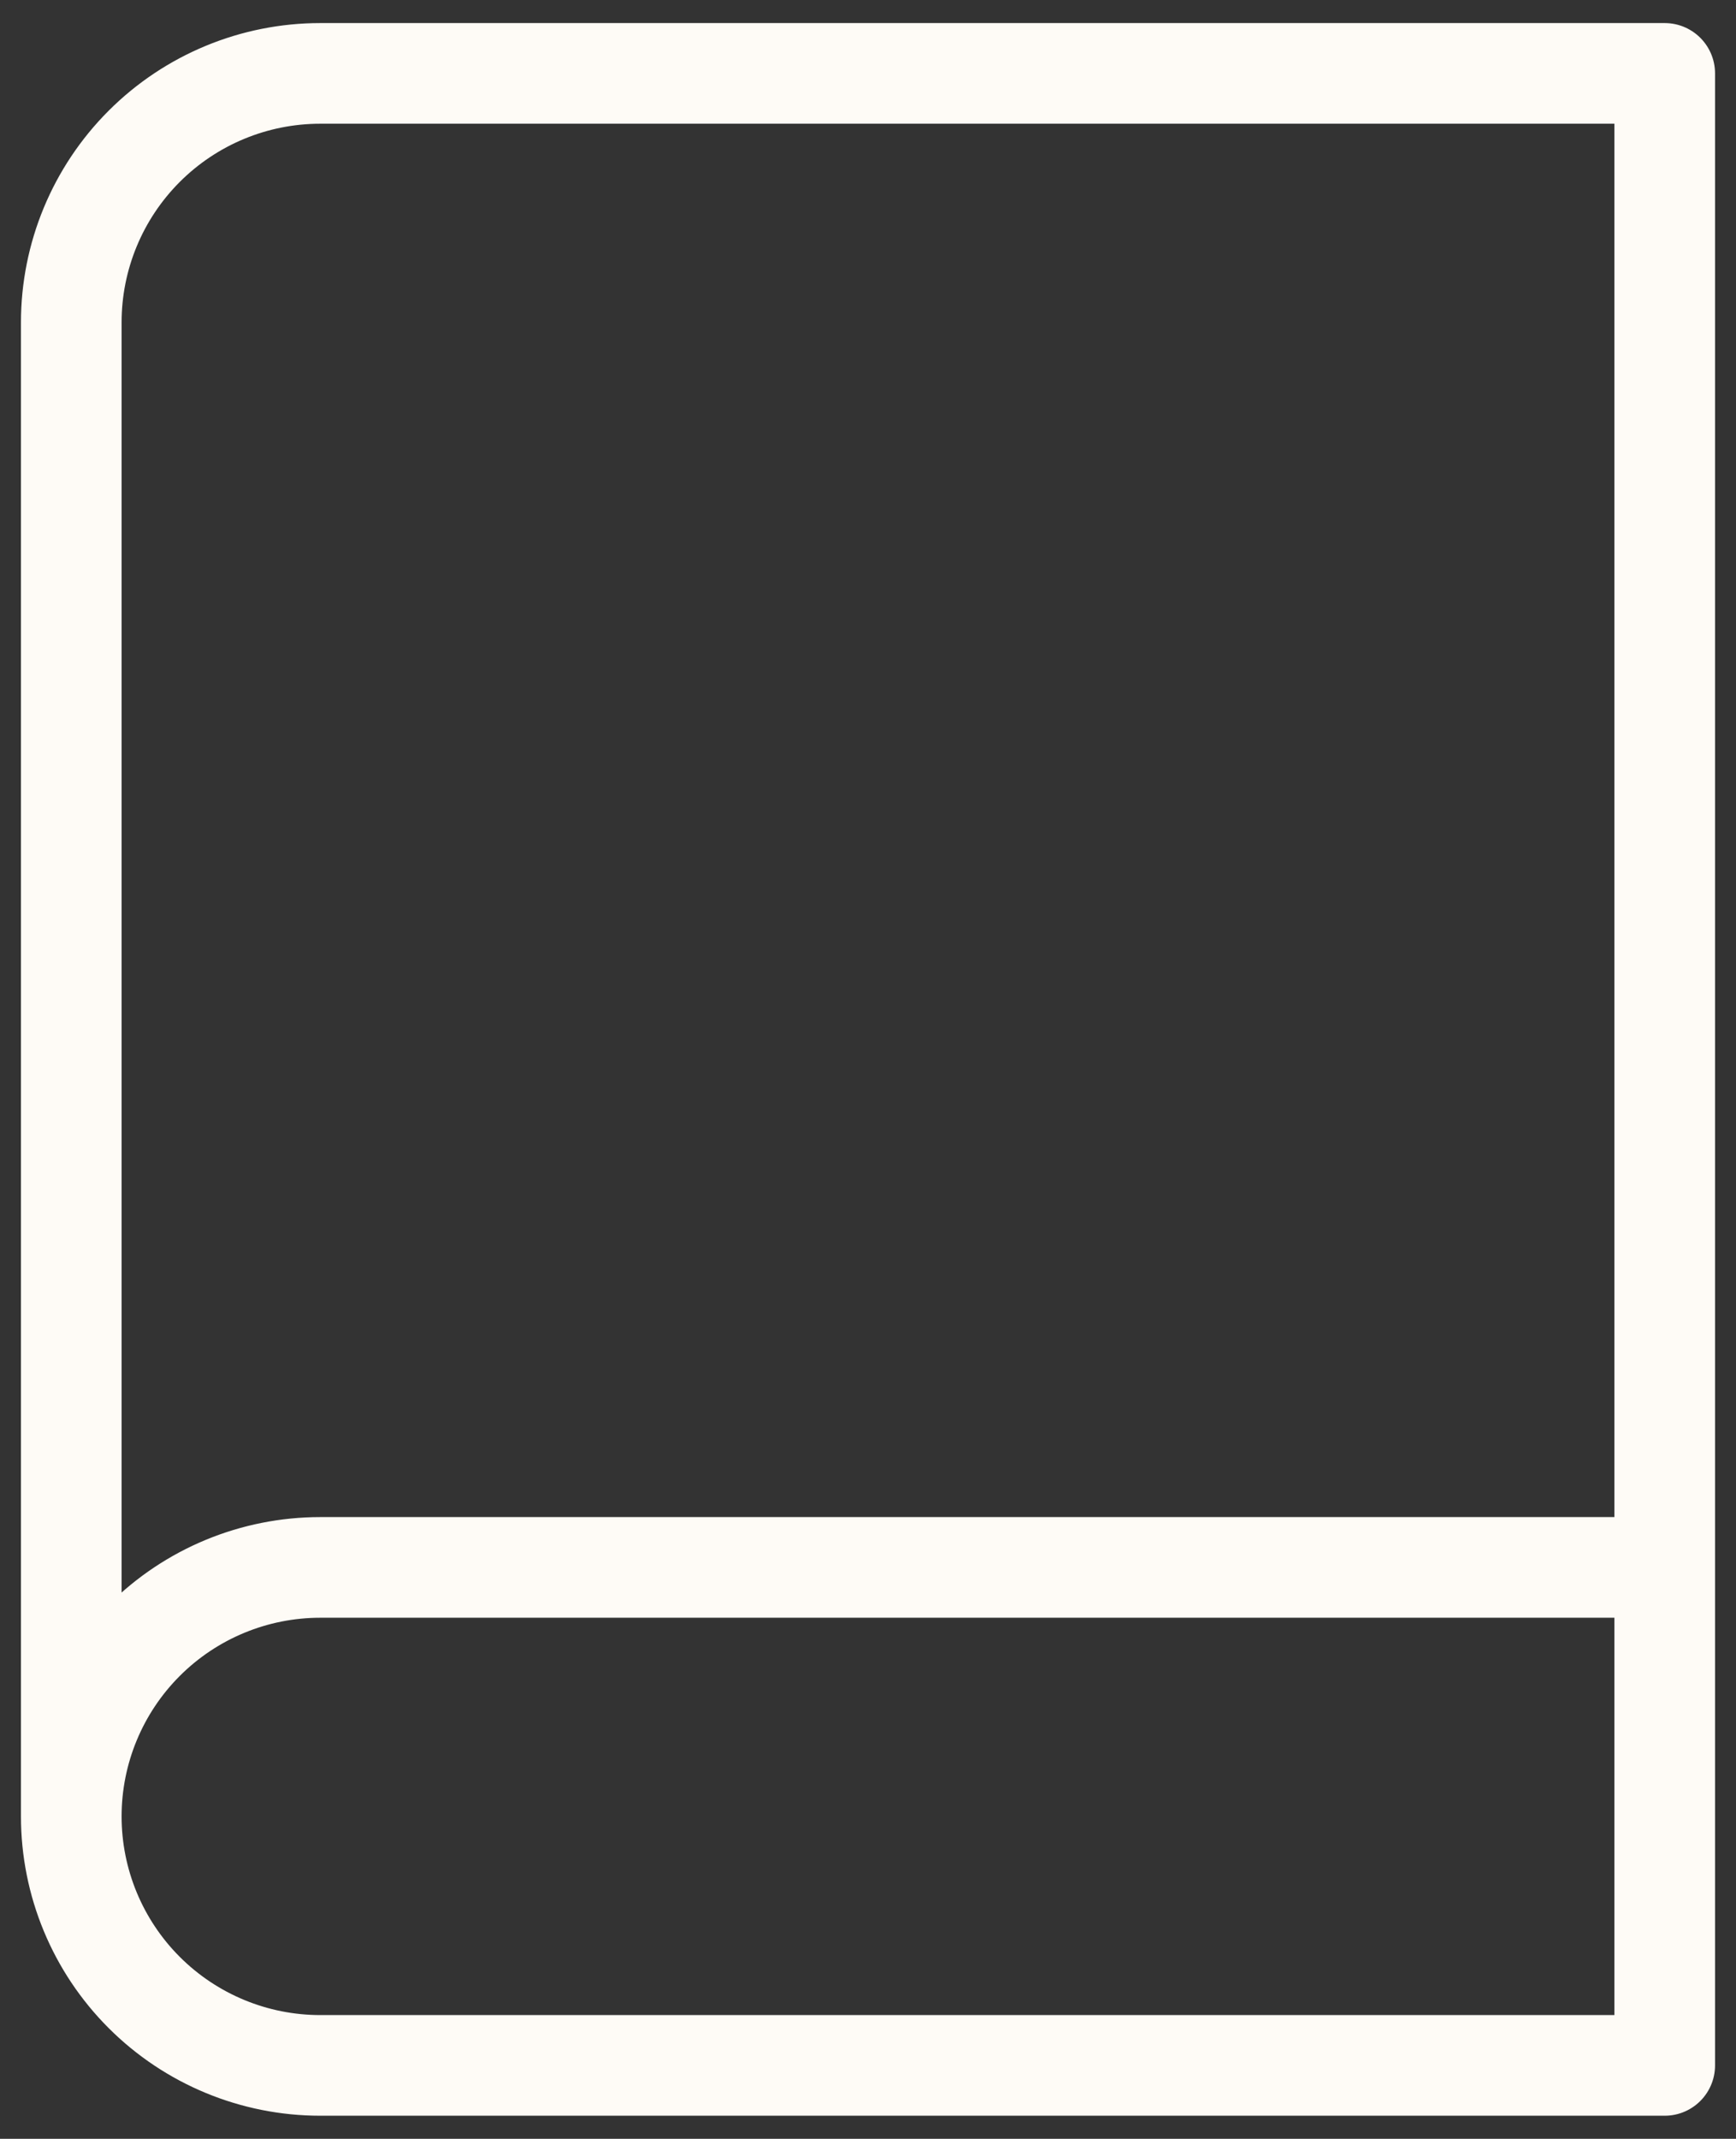 <svg width="69" height="85" viewBox="0 0 69 85" fill="none" xmlns="http://www.w3.org/2000/svg">
<rect x="0" y="0" width="69" height="85" fill="#333333" stroke="none"/>
<path d="M2.833 72.188C2.833 69.563 3.876 67.046 5.732 65.19C7.588 63.334 10.105 62.292 12.729 62.292H66.167M2.833 72.188C2.833 74.812 3.876 77.329 5.732 79.185C7.588 81.041 10.105 82.083 12.729 82.083H66.167V2.917H12.729C10.105 2.917 7.588 3.959 5.732 5.815C3.876 7.671 2.833 10.188 2.833 12.812V72.188Z" stroke="#FEFBF6" stroke-width="4" stroke-linecap="round" stroke-linejoin="round"/>
</svg>
